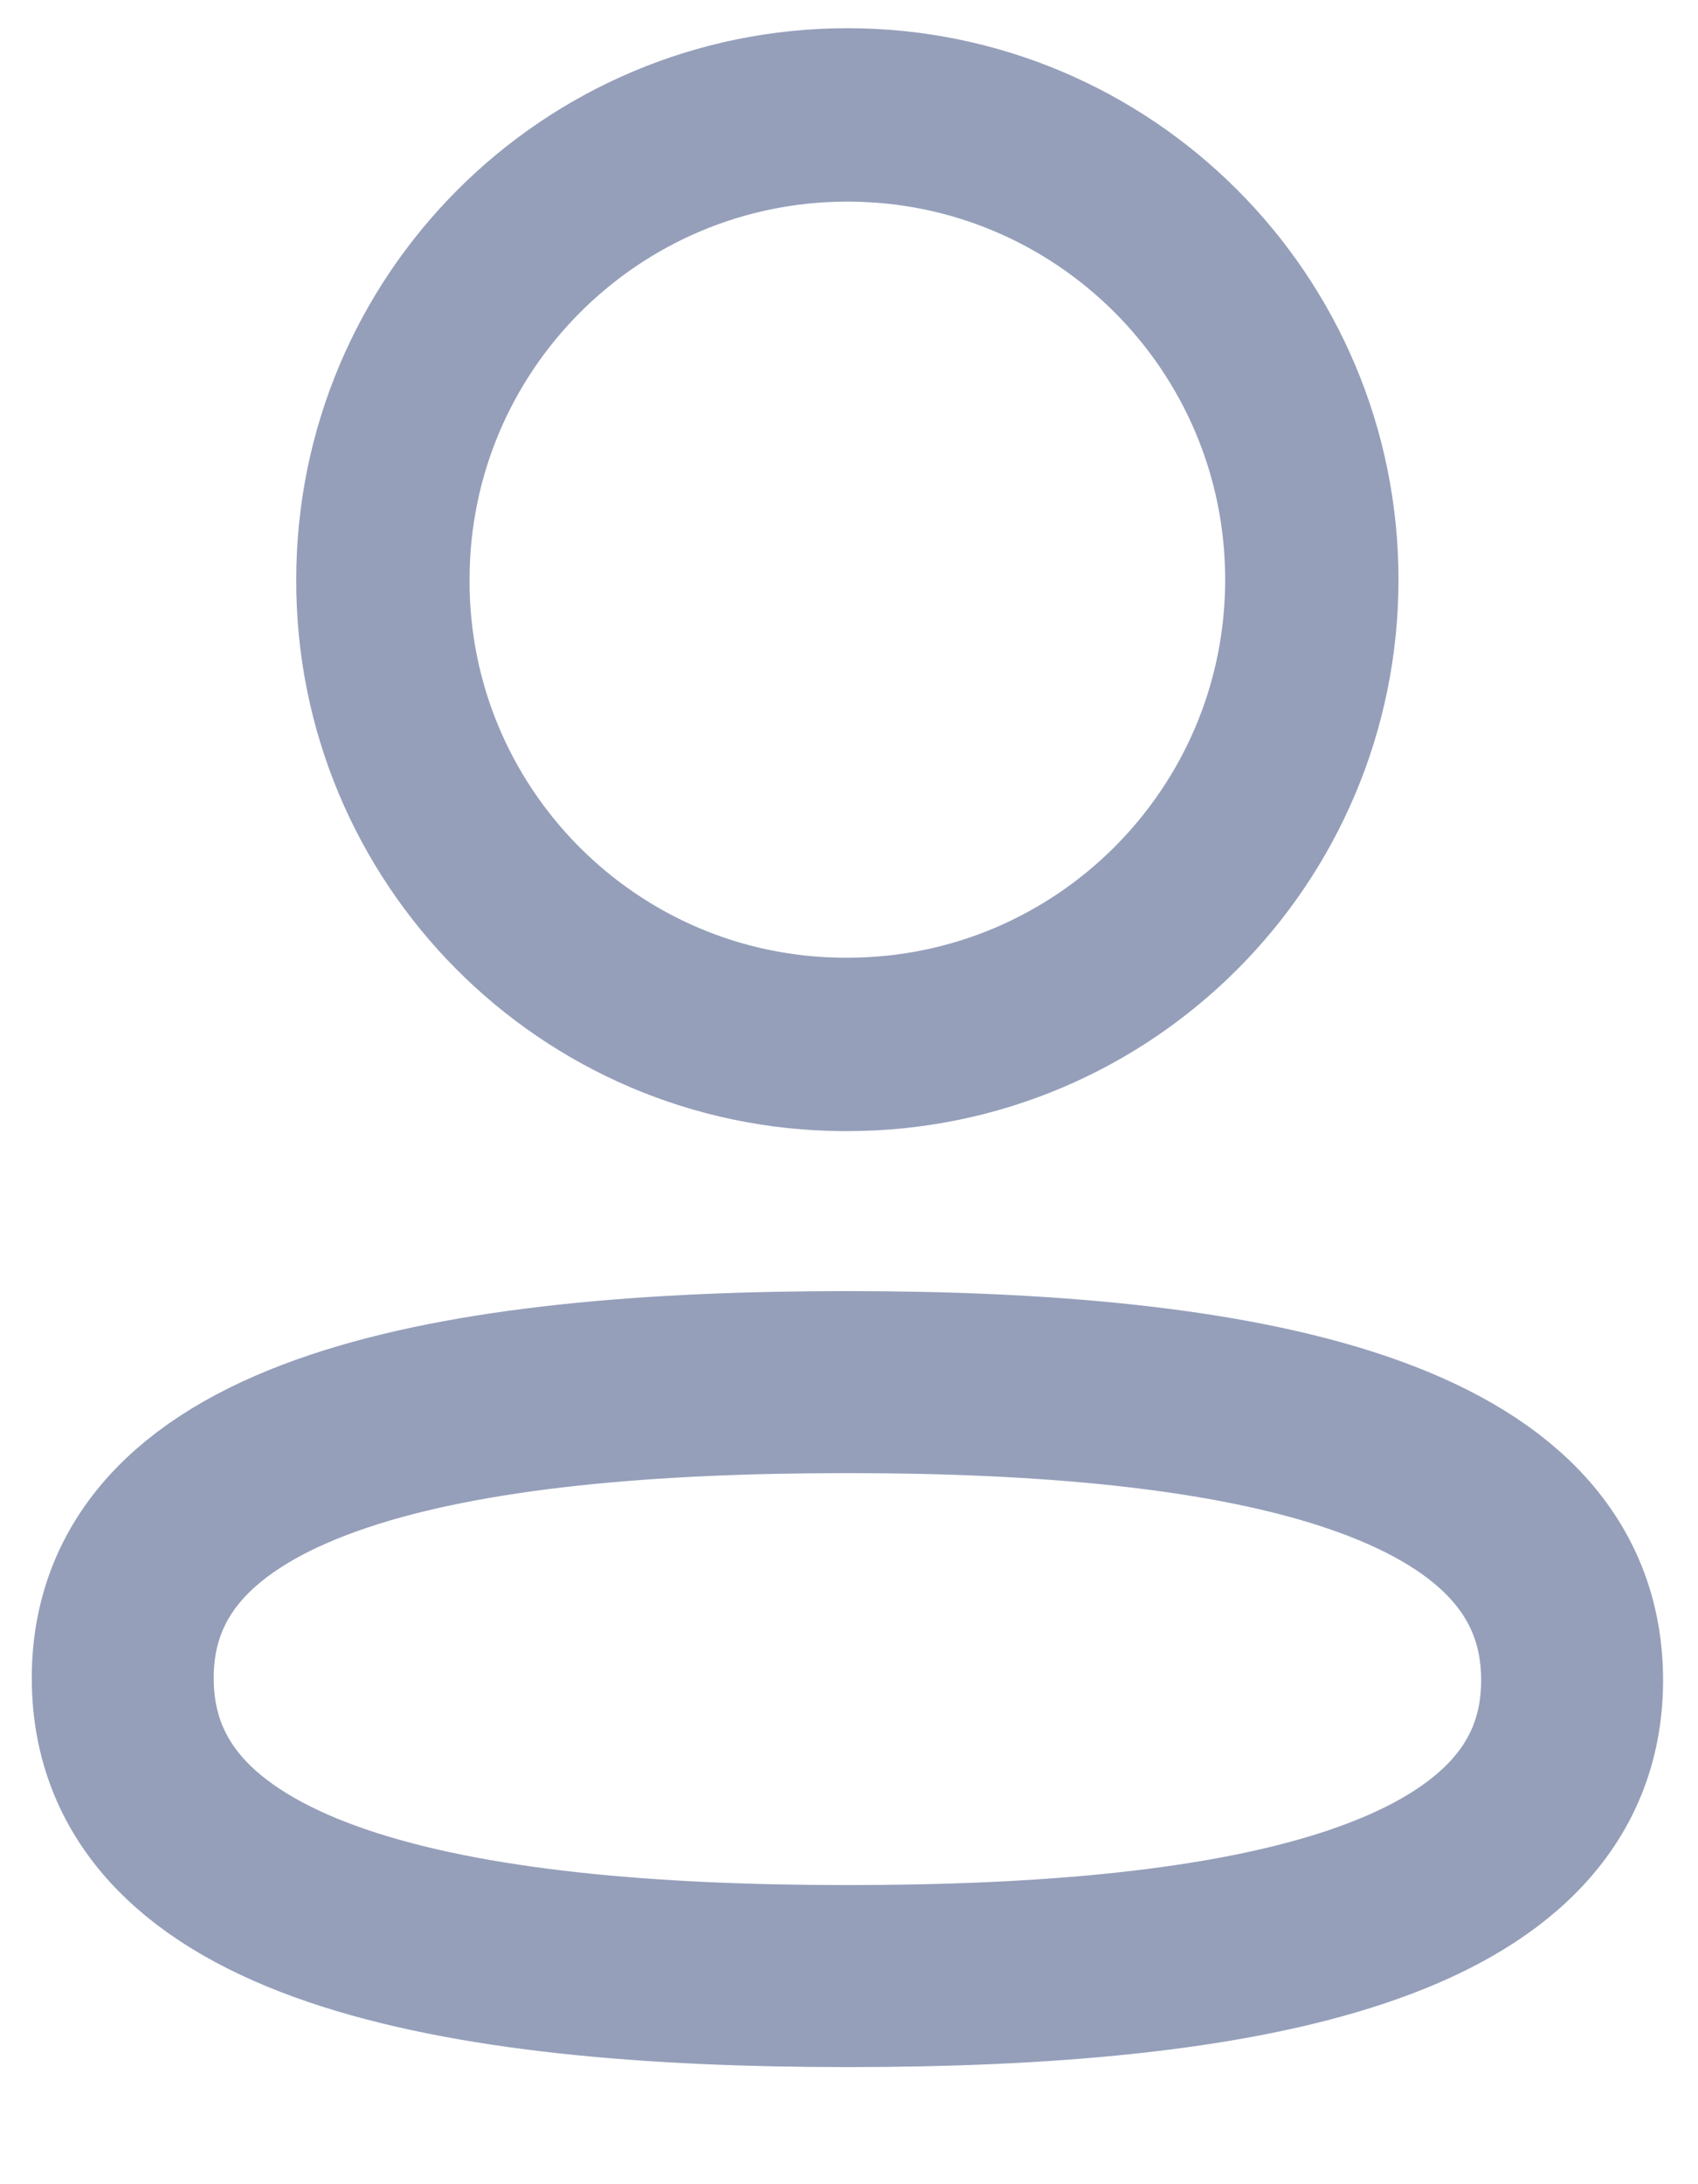 <svg width="14" height="18" viewBox="0 0 14 18" fill="none" xmlns="http://www.w3.org/2000/svg">
<path fill-rule="evenodd" clip-rule="evenodd" d="M6.987 11.39C3.764 11.39 1.012 11.878 1.012 13.829C1.012 15.781 3.747 16.285 6.987 16.285C10.21 16.285 12.962 15.797 12.962 13.847C12.962 11.896 10.228 11.39 6.987 11.39Z" stroke="#959FBA" stroke-width="1.5" stroke-linecap="round" stroke-linejoin="round"/>
<path fill-rule="evenodd" clip-rule="evenodd" d="M6.987 8.607C9.102 8.607 10.816 6.892 10.816 4.777C10.816 2.661 9.102 0.947 6.987 0.947C4.872 0.947 3.157 2.661 3.157 4.777C3.15 6.885 4.853 8.6 6.96 8.607H6.987Z" stroke="#959FBA" stroke-width="1.429" stroke-linecap="round" stroke-linejoin="round"/>
</svg>
